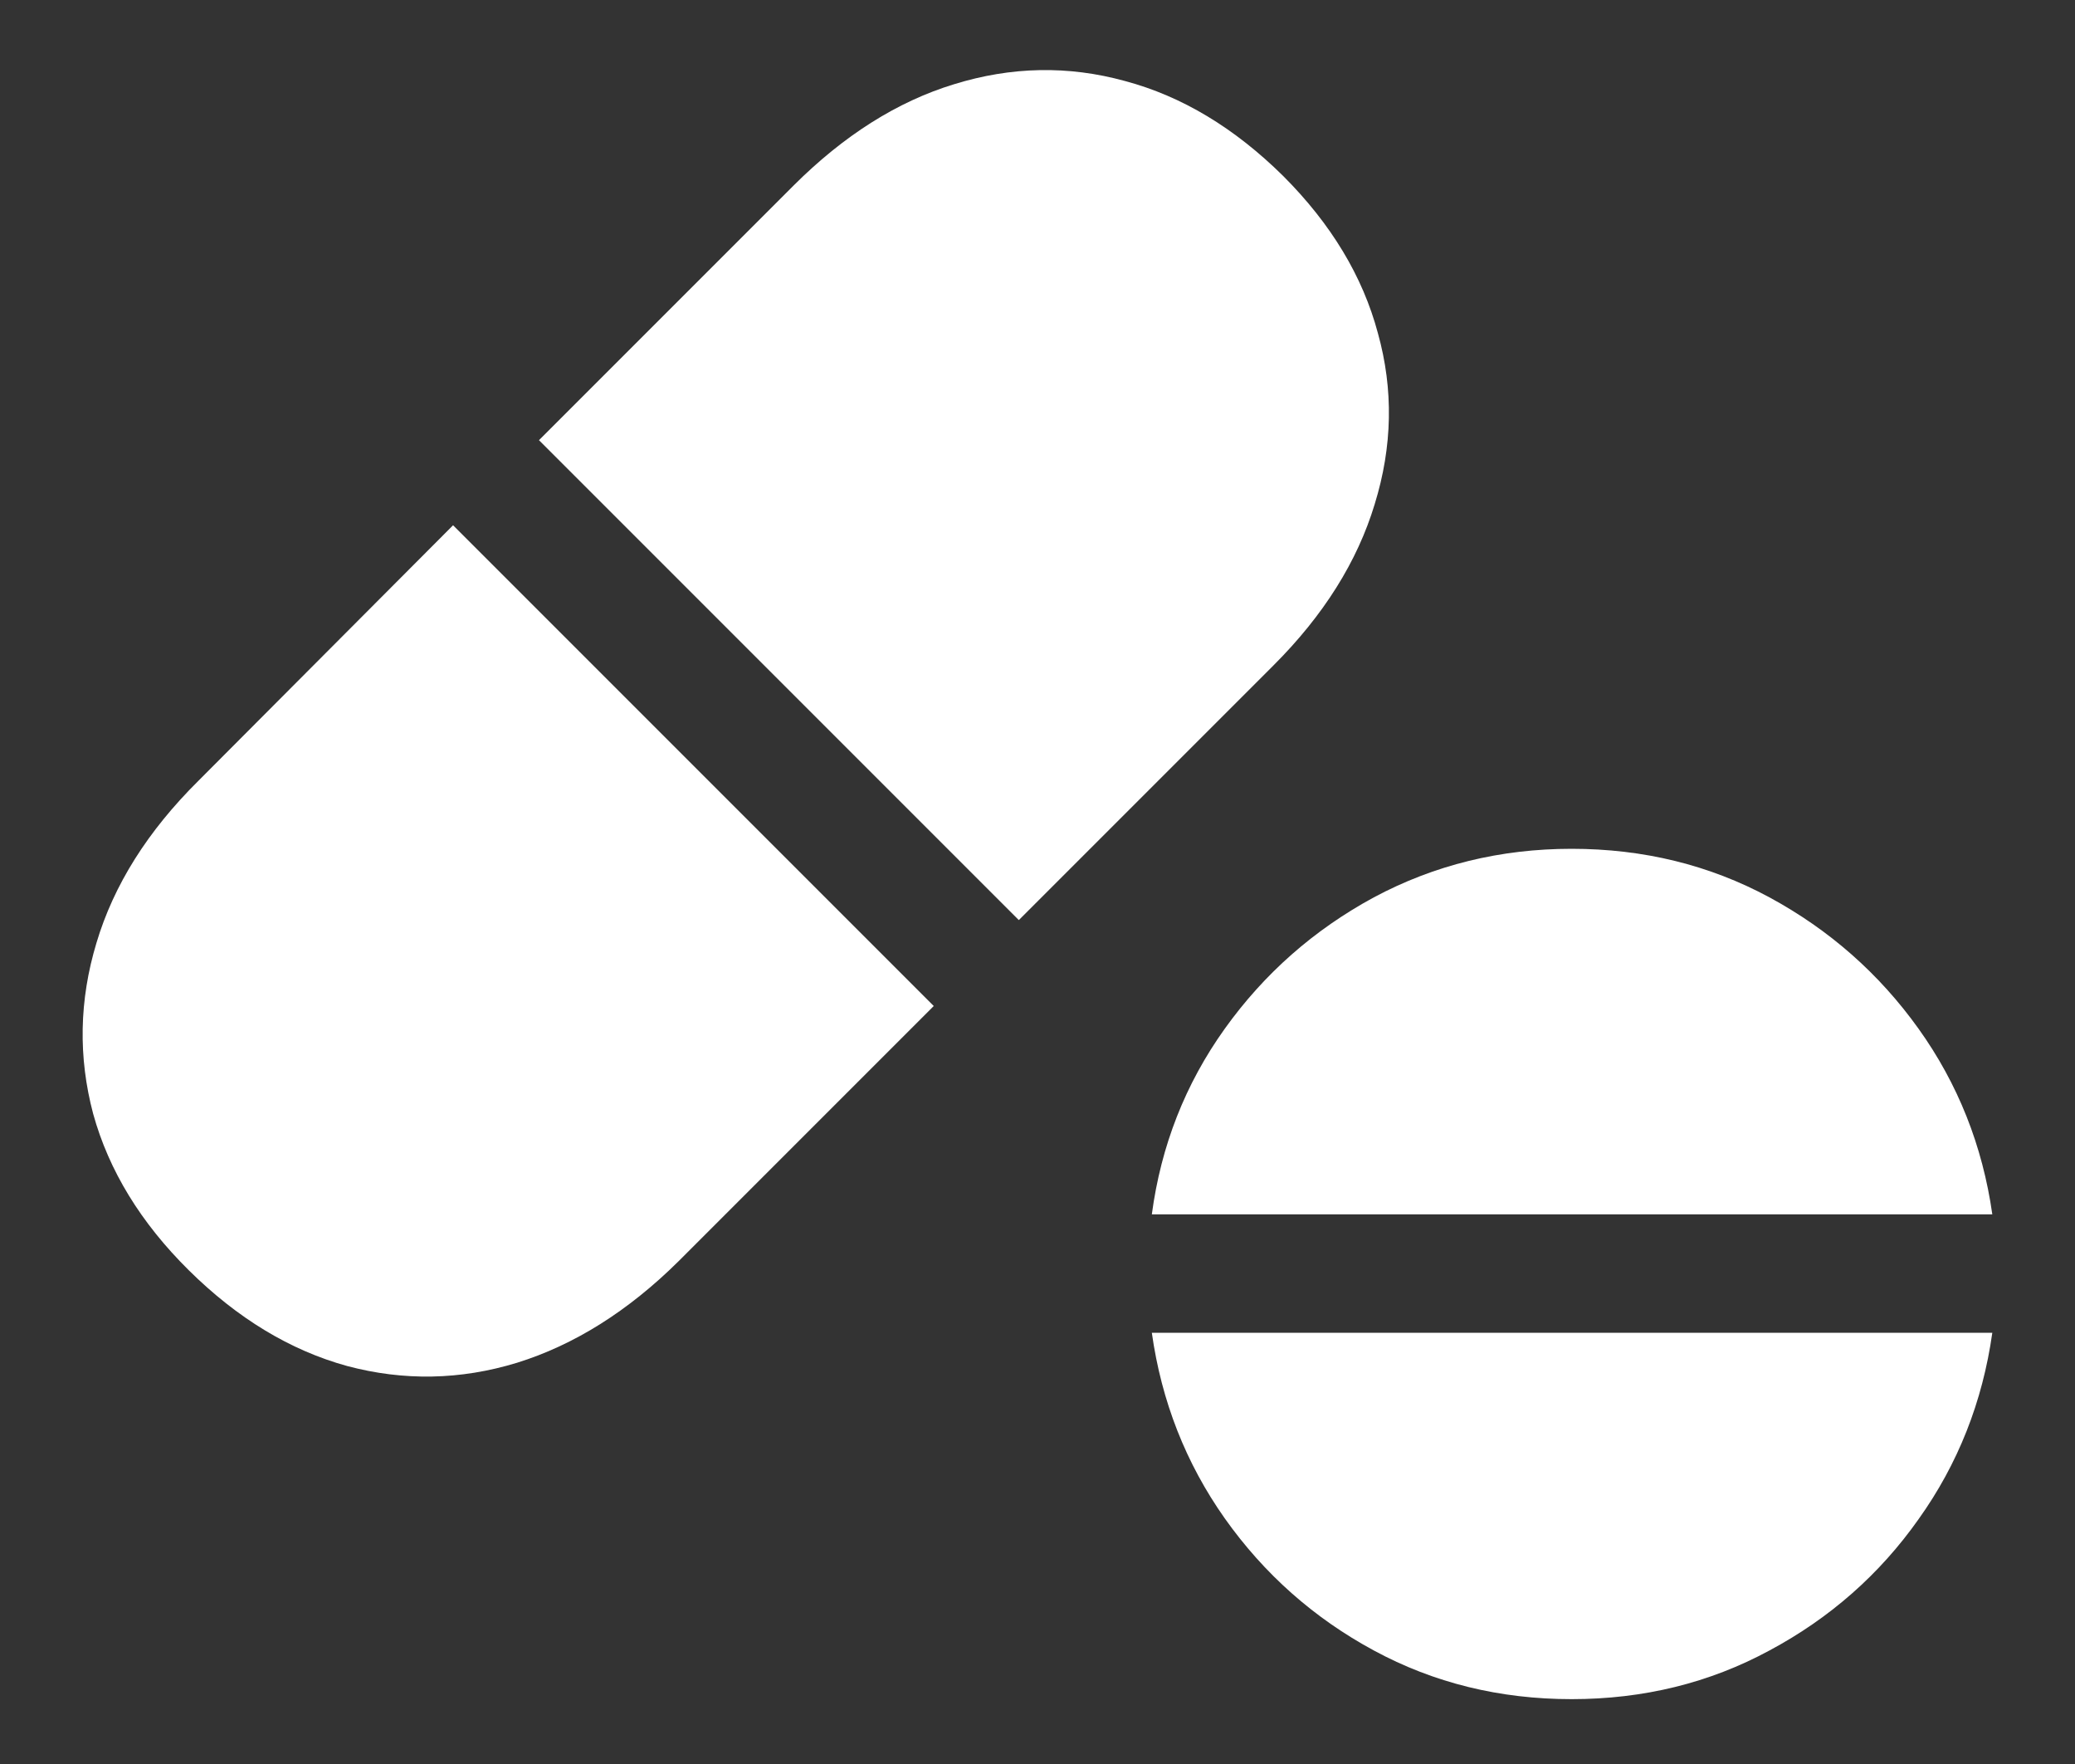 <svg width="20" height="17" viewBox="0 0 20 17" fill="none" xmlns="http://www.w3.org/2000/svg">
<rect x="0" y="0" width="20" height="17" fill="#333333" stroke="none"/>
<path d="M9.82 8.867L12.273 6.414C12.758 5.93 13.083 5.411 13.25 4.859C13.422 4.302 13.432 3.753 13.281 3.211C13.135 2.664 12.831 2.159 12.367 1.695C11.898 1.232 11.391 0.927 10.844 0.781C10.297 0.63 9.747 0.641 9.195 0.812C8.648 0.979 8.133 1.305 7.648 1.789L5.195 4.242L9.82 8.867ZM9 9.695L4.367 5.062L1.914 7.523C1.424 8.008 1.096 8.529 0.93 9.086C0.763 9.638 0.753 10.188 0.898 10.734C1.049 11.281 1.357 11.784 1.82 12.242C2.289 12.706 2.797 13.013 3.344 13.164C3.891 13.31 4.438 13.3 4.984 13.133C5.536 12.961 6.055 12.635 6.539 12.156L9 9.695ZM19.203 11.703C19.109 11.042 18.872 10.445 18.492 9.914C18.112 9.383 17.633 8.961 17.055 8.648C16.477 8.336 15.841 8.18 15.148 8.18C14.461 8.18 13.825 8.336 13.242 8.648C12.664 8.961 12.185 9.383 11.805 9.914C11.425 10.445 11.19 11.042 11.102 11.703H19.203ZM19.203 12.844H11.102C11.195 13.505 11.43 14.102 11.805 14.633C12.185 15.169 12.664 15.594 13.242 15.906C13.82 16.219 14.456 16.375 15.148 16.375C15.841 16.375 16.477 16.219 17.055 15.906C17.638 15.594 18.117 15.172 18.492 14.641C18.872 14.109 19.109 13.51 19.203 12.844Z" fill="white"/>
</svg>

